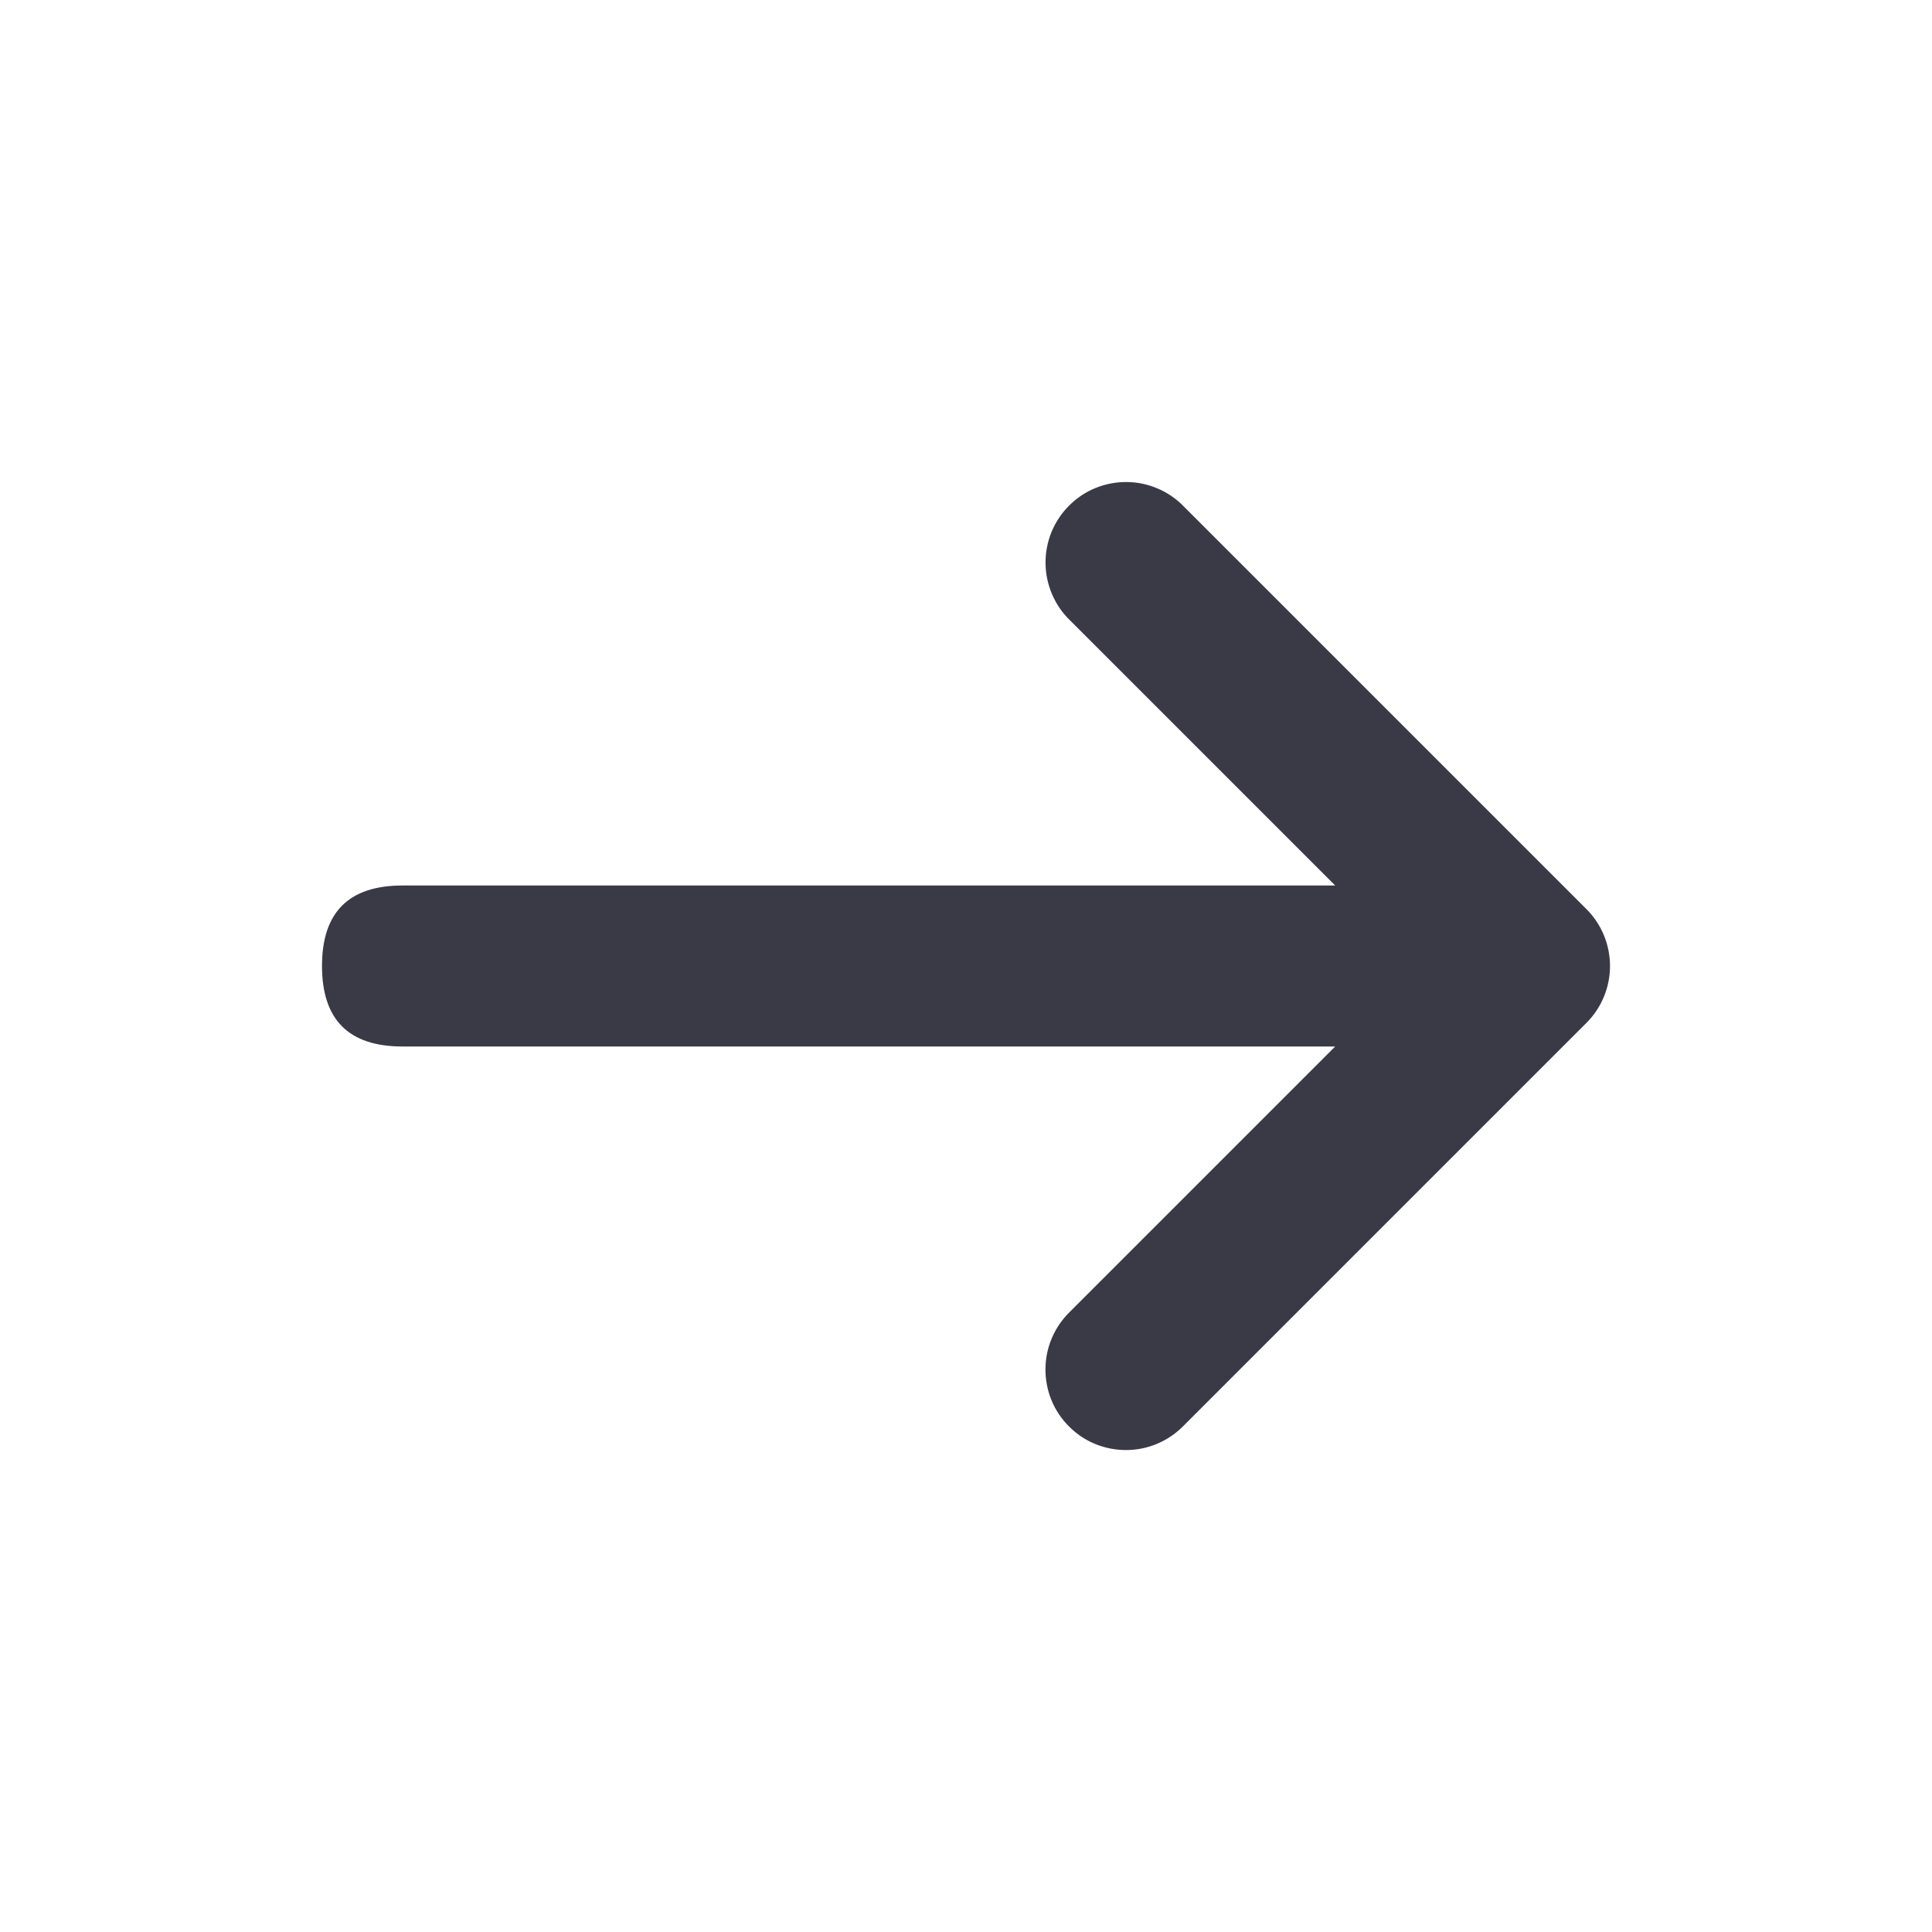 <svg width="24" height="24" viewBox="0 0 24 24" fill="none" xmlns="http://www.w3.org/2000/svg">
<path fill-rule="evenodd" clip-rule="evenodd" d="M16.586 13H5C4.333 13 4 12.668 4 12C4 11.332 4.333 11 5 11H16.586L13.293 7.707C13.197 7.615 13.121 7.504 13.069 7.382C13.017 7.26 12.989 7.129 12.988 6.996C12.987 6.864 13.012 6.732 13.062 6.609C13.113 6.486 13.187 6.374 13.281 6.281C13.374 6.187 13.486 6.112 13.609 6.062C13.732 6.012 13.864 5.987 13.996 5.988C14.129 5.989 14.26 6.016 14.382 6.069C14.504 6.121 14.615 6.197 14.707 6.293L19.707 11.293C19.895 11.48 20 11.735 20 12C20 12.265 19.895 12.52 19.707 12.707L14.706 17.708C14.614 17.803 14.503 17.88 14.381 17.932C14.259 17.985 14.128 18.012 13.995 18.013C13.863 18.014 13.731 17.989 13.608 17.939C13.485 17.889 13.373 17.814 13.28 17.72C13.186 17.627 13.111 17.515 13.061 17.392C13.011 17.269 12.986 17.137 12.987 17.005C12.988 16.872 13.015 16.741 13.068 16.619C13.12 16.497 13.197 16.386 13.292 16.294L16.586 13Z" fill="#3A3A47"/>
</svg>
